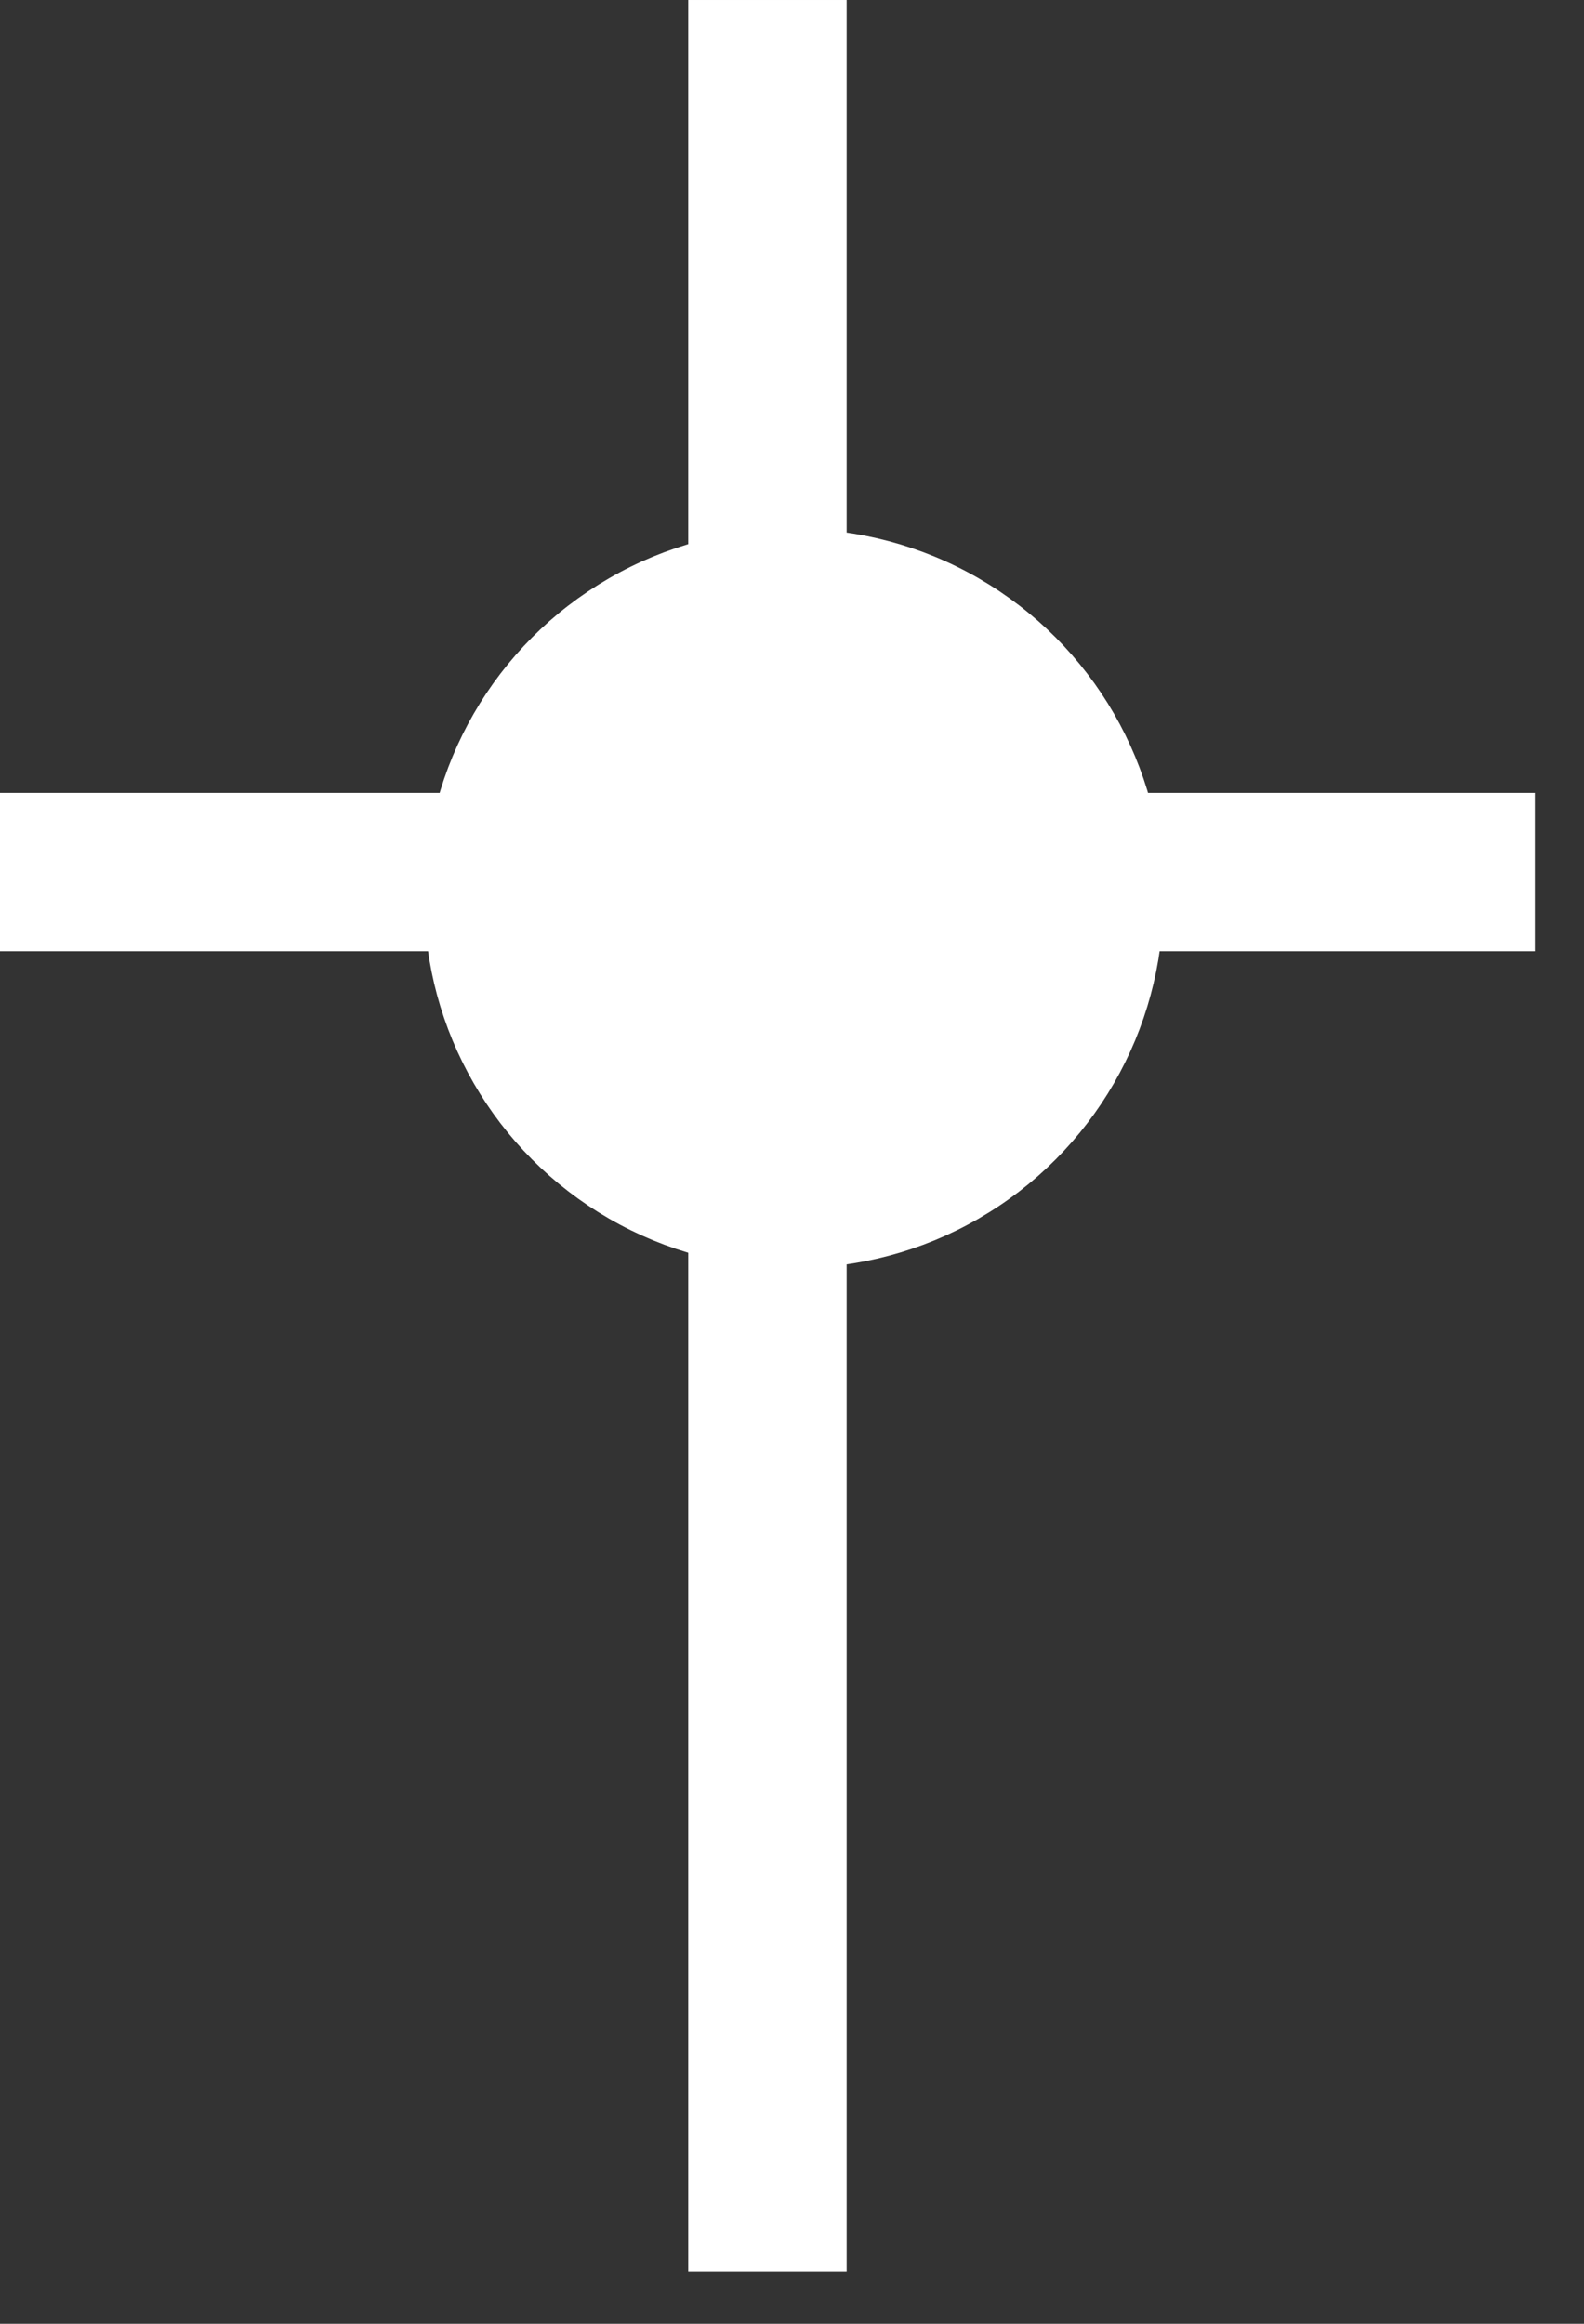 <svg width="30" height="44" viewBox="0 0 30 44" fill="none" xmlns="http://www.w3.org/2000/svg">
<rect x="0" y="0" width="30" height="44" fill="#333333" stroke="none"/>
<line x1="14.535" y1="43.012" x2="14.535" y2="9.15527e-05" stroke="white" stroke-width="3"/>
<line y1="16.512" x2="29.069" y2="16.512" stroke="white" stroke-width="3"/>
<circle cx="15.035" cy="17.012" r="6.5" fill="white" stroke="white"/>
</svg>
